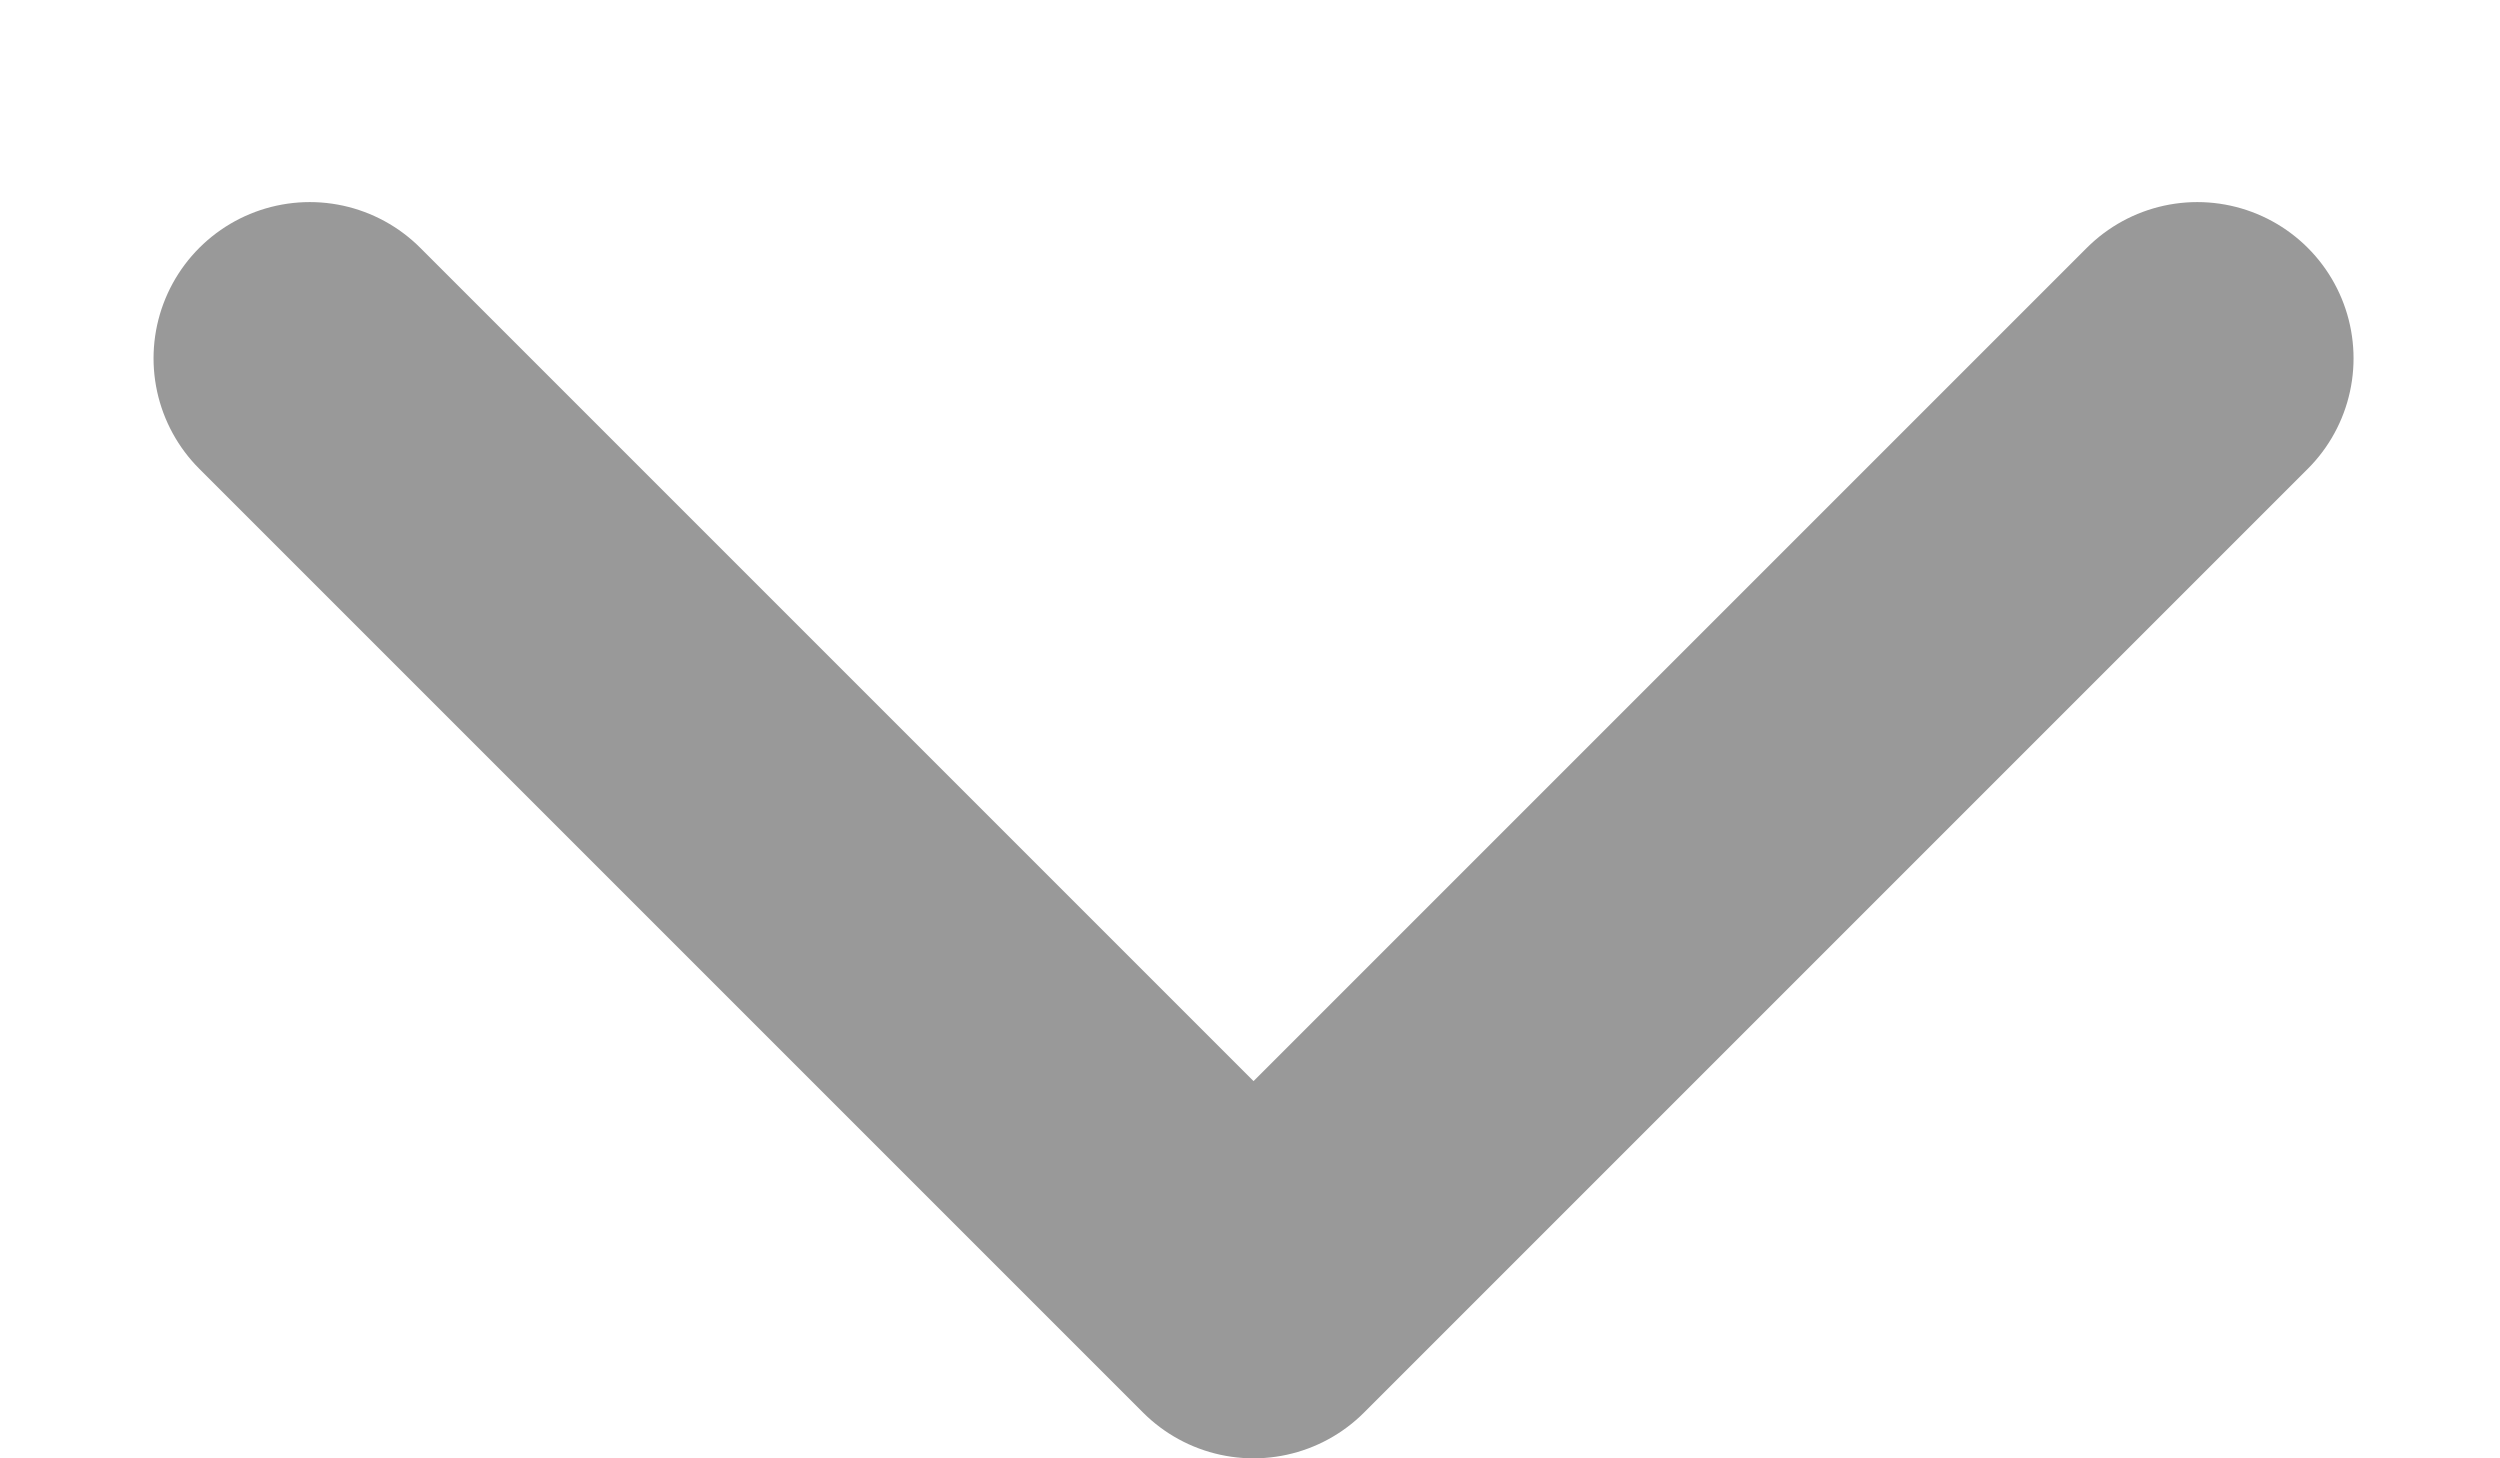 <svg width="12" height="7" viewBox="0 0 12 7" fill="none" xmlns="http://www.w3.org/2000/svg">
<g clip-path="url(#clip0_1854_1274)">
<path d="M10.547 1.72L6.017 6.25L1.487 1.72" stroke="#999999" stroke-width="1.5" stroke-linecap="round" stroke-linejoin="round"/>
</g>
<defs>
<clipPath id="clip0_1854_1274">
<rect width="6.03" height="10.56" fill="white" transform="matrix(1.19249e-08 -1 -1 -1.19249e-08 11.297 7)"/>
</clipPath>
</defs>
</svg>
